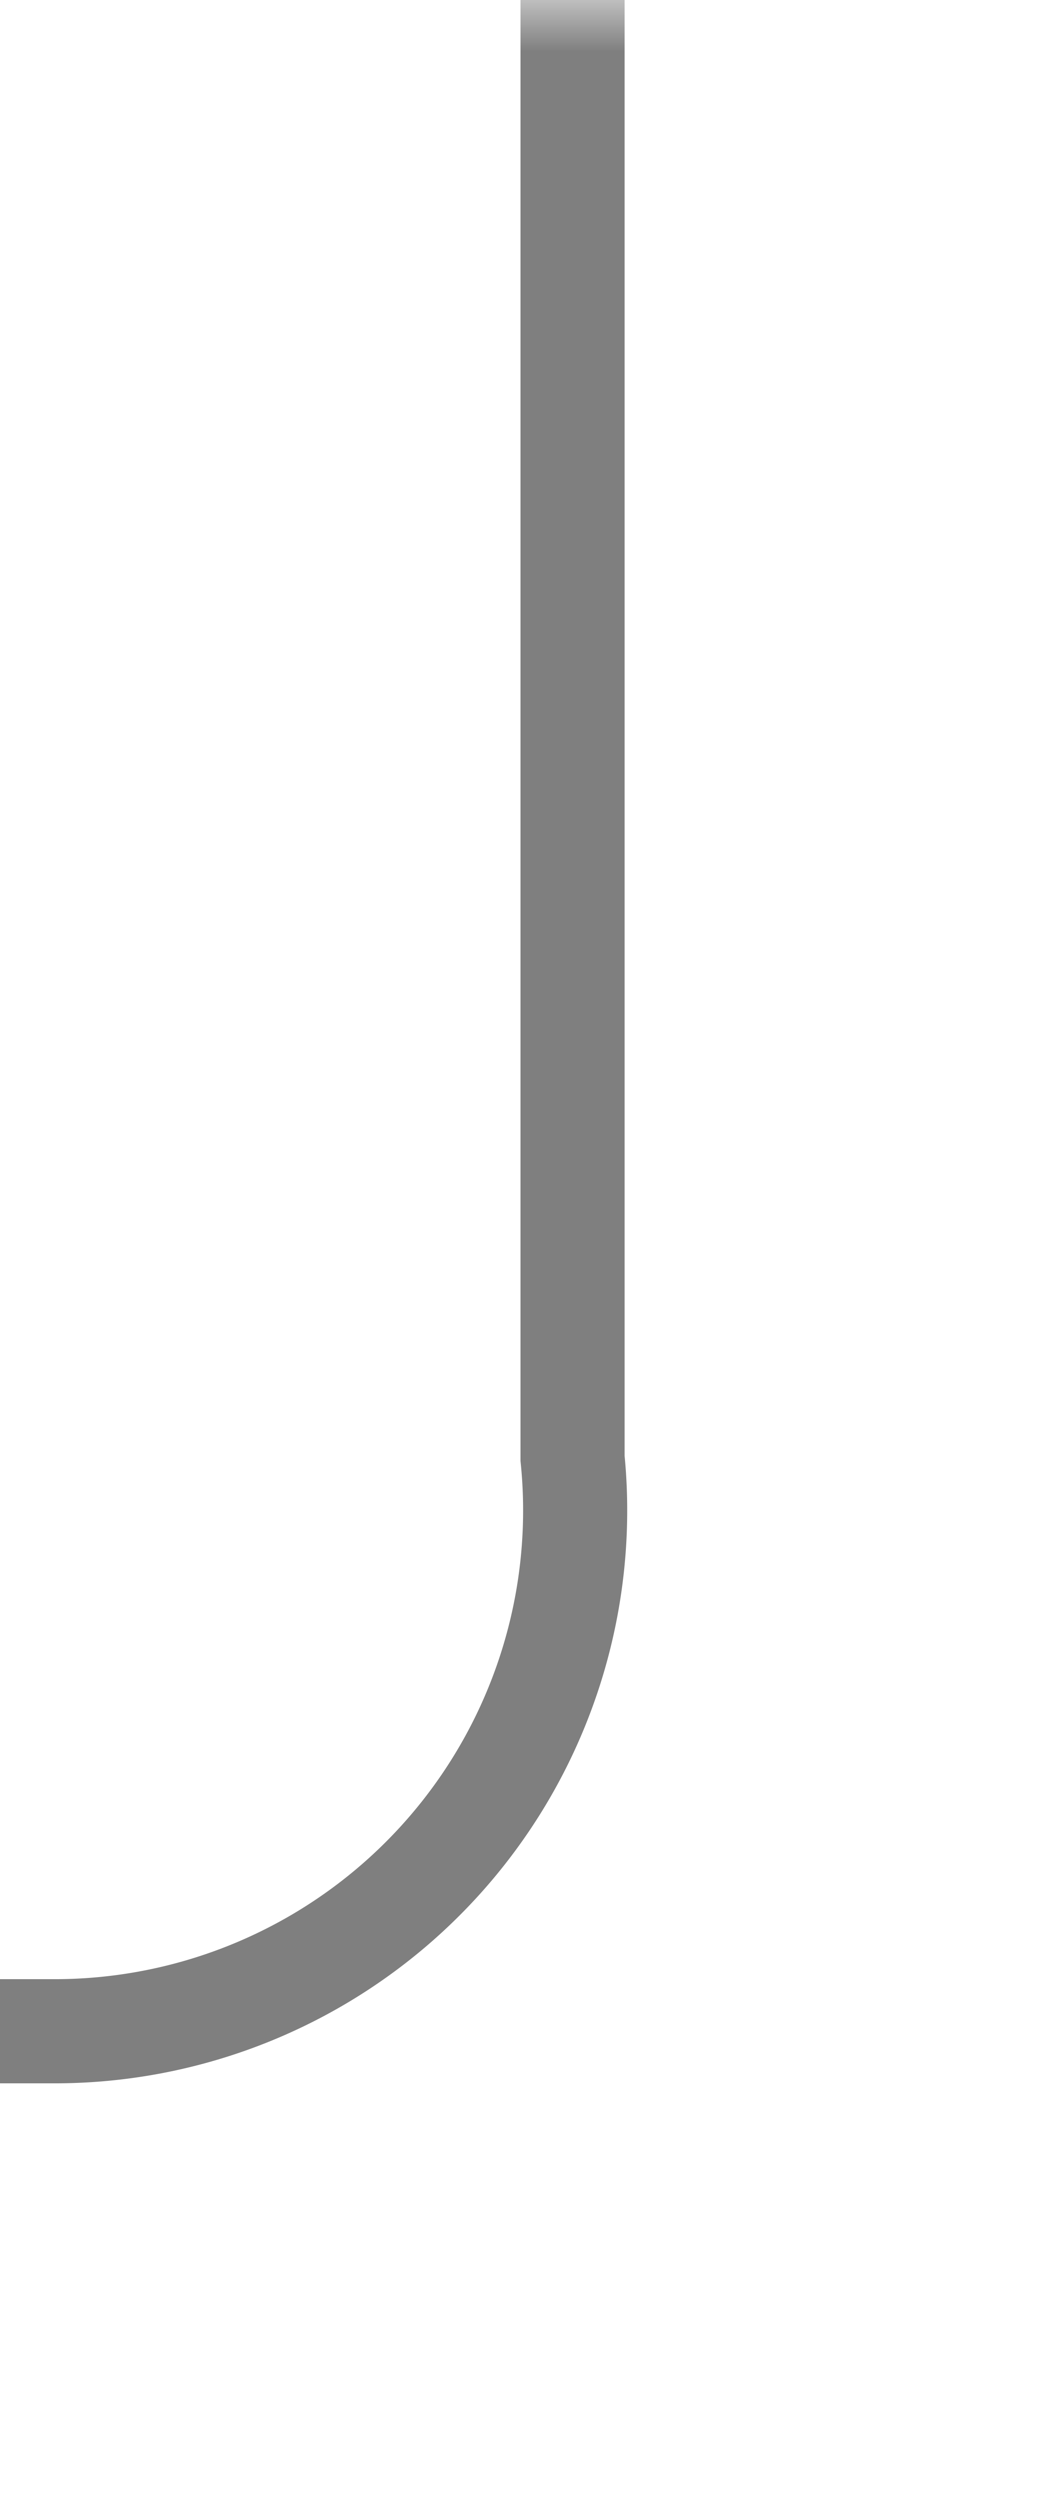 ﻿<?xml version="1.0" encoding="utf-8"?>
<svg version="1.1" xmlns:xlink="http://www.w3.org/1999/xlink" width="10px" height="24px" preserveAspectRatio="xMidYMin meet" viewBox="973 574  8 24" xmlns="http://www.w3.org/2000/svg">
  <defs>
    <mask fill="white" id="clip3">
      <path d="M 769.5 578  L 888.5 578  L 888.5 608  L 769.5 608  Z M 677 574  L 980 574  L 980 627  L 677 627  Z " fill-rule="evenodd" />
    </mask>
  </defs>
  <path d="M 977.5 574  L 977.5 588  A 5 5 0 0 1 972.5 593.5 L 691 593.5  A 5 5 0 0 0 686.5 598.5 L 686.5 613  " stroke-width="1" stroke="#7f7f7f" fill="none" mask="url(#clip3)" />
  <path d="M 680.2 612  L 686.5 618  L 692.8 612  L 680.2 612  Z " fill-rule="nonzero" fill="#7f7f7f" stroke="none" mask="url(#clip3)" />
</svg>